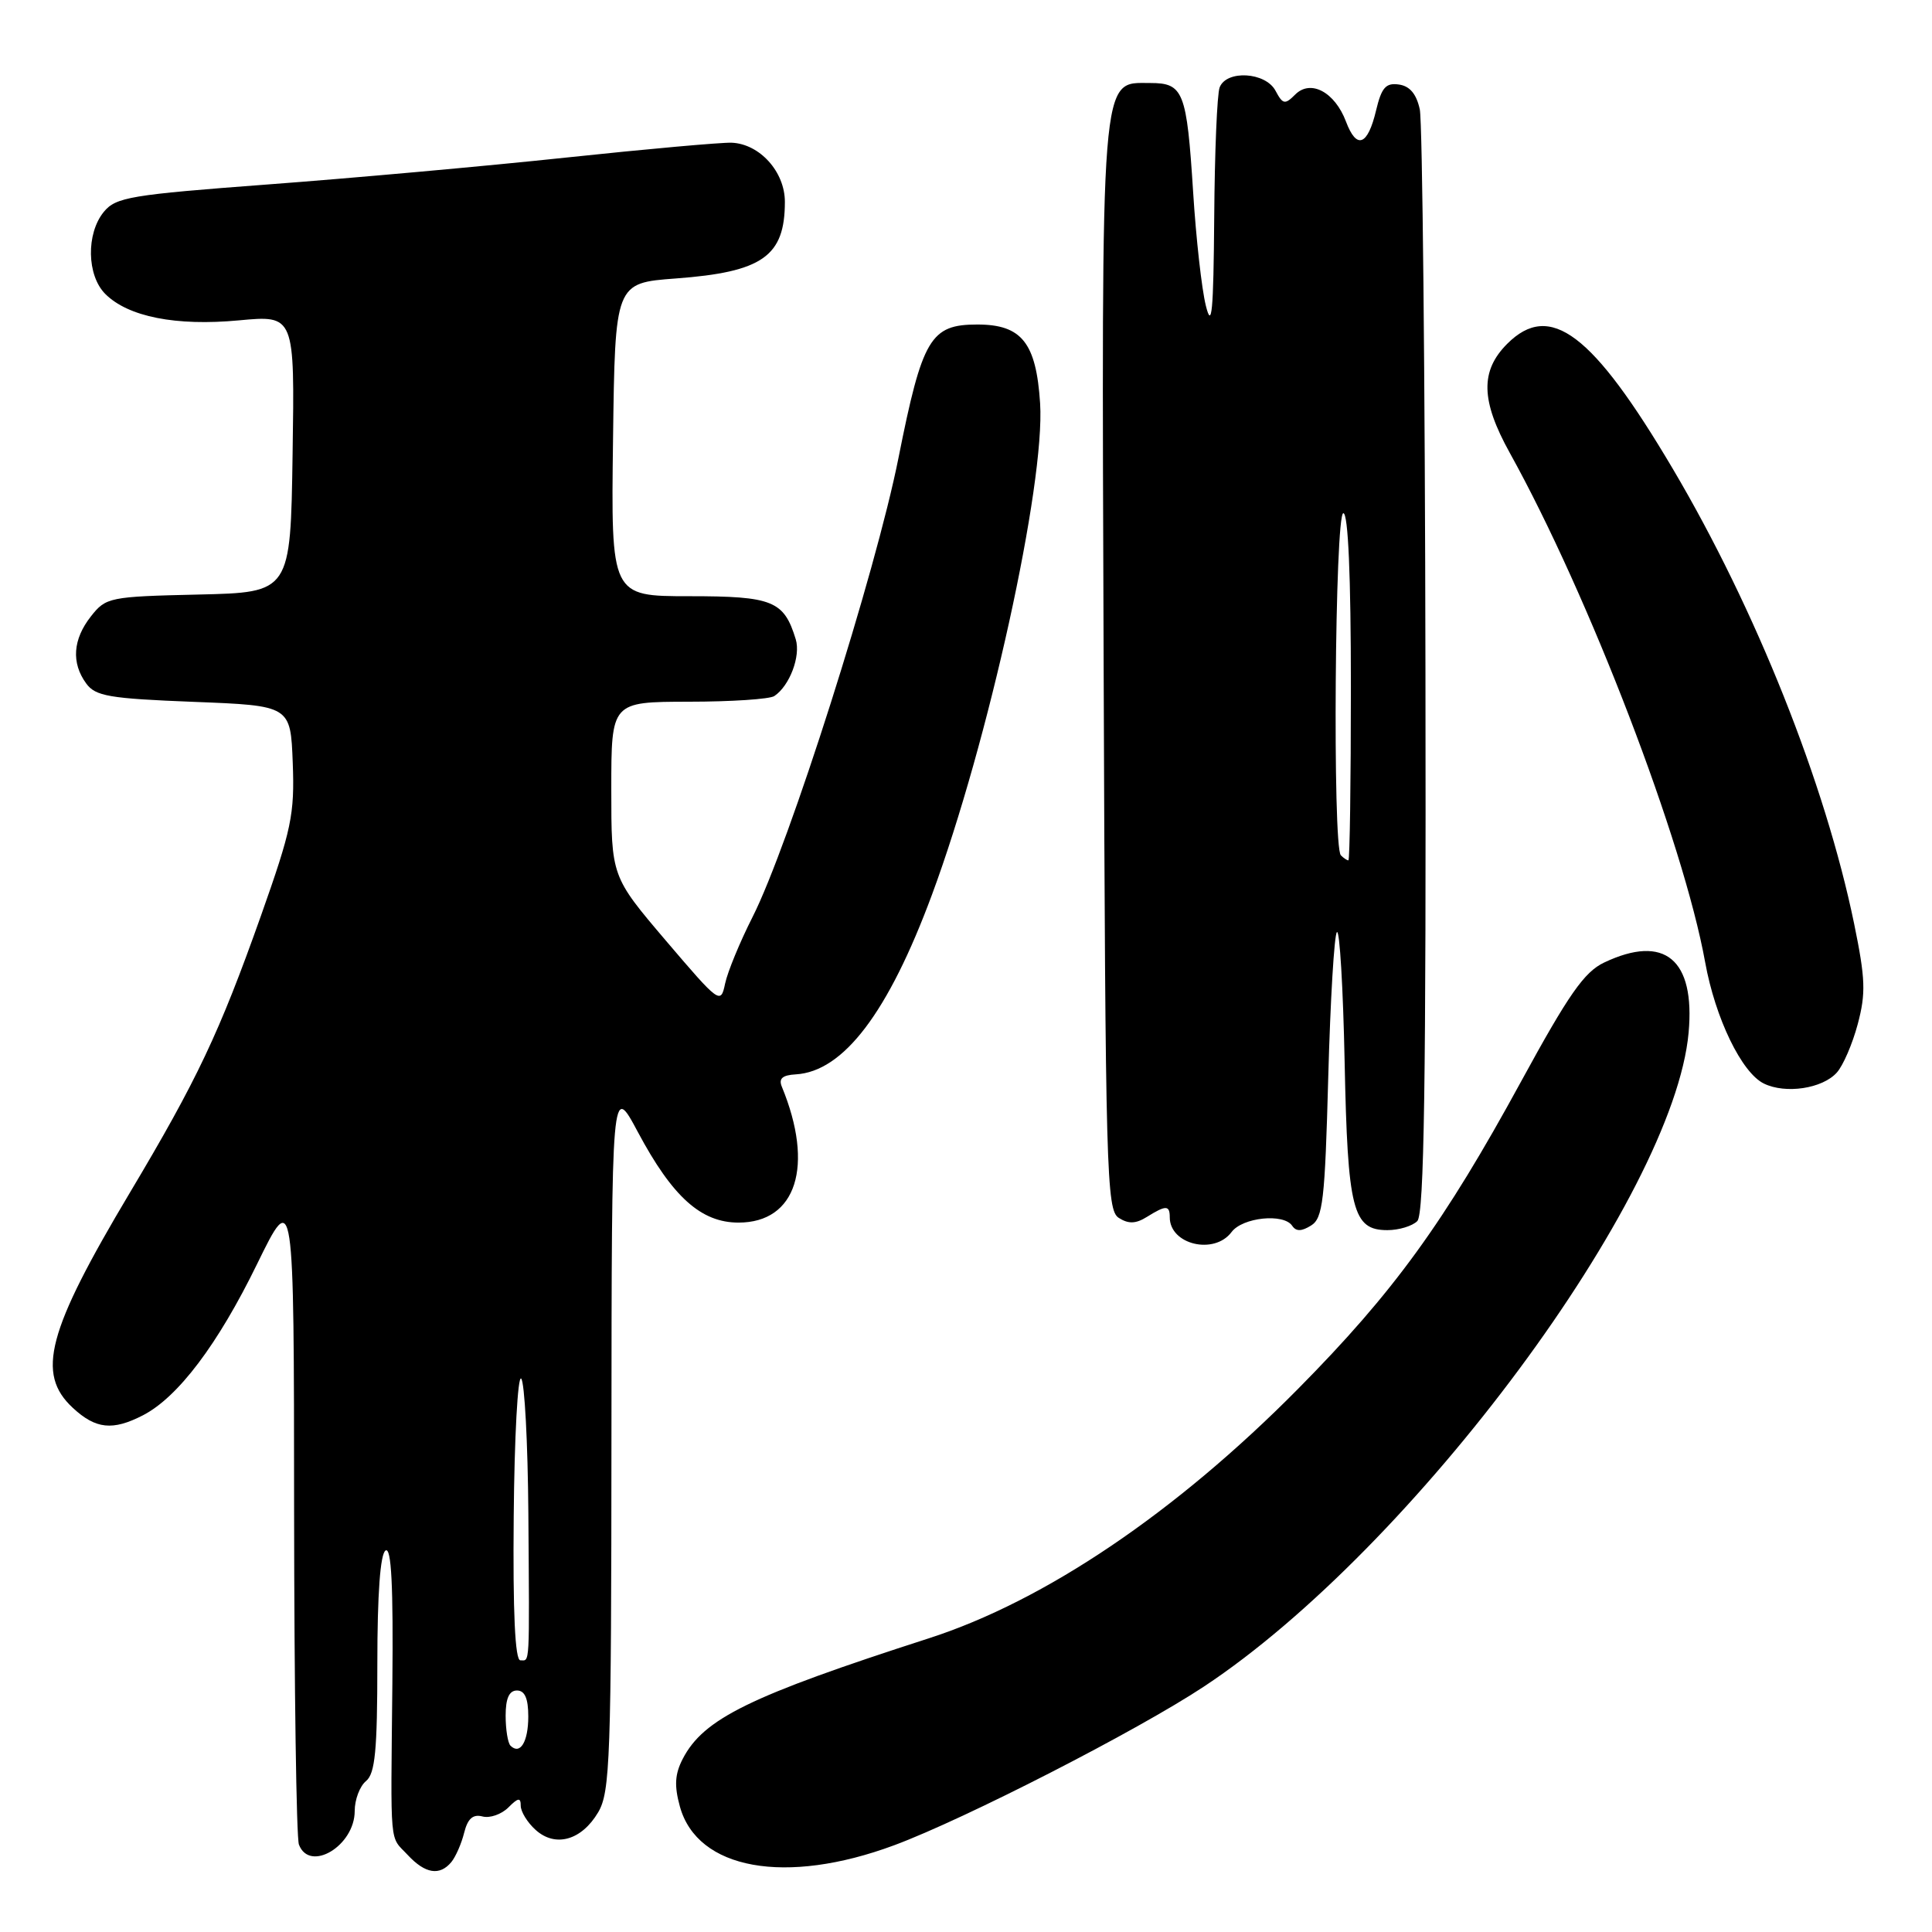 <?xml version="1.0" encoding="UTF-8" standalone="no"?>
<!DOCTYPE svg PUBLIC "-//W3C//DTD SVG 1.1//EN" "http://www.w3.org/Graphics/SVG/1.1/DTD/svg11.dtd" >
<svg xmlns="http://www.w3.org/2000/svg" xmlns:xlink="http://www.w3.org/1999/xlink" version="1.1" viewBox="0 0 256 256">
 <g >
 <path fill="currentColor"
d=" M 59.80 246.74 C 60.37 246.05 61.14 244.31 61.50 242.86 C 61.97 240.98 62.66 240.36 63.93 240.69 C 64.90 240.95 66.44 240.41 67.35 239.51 C 68.66 238.19 69.00 238.15 69.00 239.27 C 69.00 240.05 69.88 241.49 70.96 242.46 C 73.58 244.84 77.06 243.86 79.26 240.14 C 80.85 237.45 81.00 233.04 81.02 190.35 C 81.05 143.50 81.05 143.50 84.52 150.00 C 89.11 158.60 92.89 162.00 97.86 162.00 C 105.53 162.00 107.92 154.49 103.60 144.00 C 103.15 142.92 103.67 142.46 105.43 142.36 C 111.76 142.00 117.70 134.17 123.48 118.58 C 130.95 98.44 138.50 64.15 137.82 53.44 C 137.30 45.41 135.38 43.00 129.50 43.00 C 123.29 43.00 122.21 44.82 119.05 60.69 C 116.04 75.83 104.54 112.00 99.72 121.50 C 98.05 124.80 96.41 128.77 96.08 130.33 C 95.50 133.10 95.35 132.99 88.24 124.65 C 81.00 116.14 81.00 116.14 81.00 104.57 C 81.00 93.00 81.00 93.00 91.25 92.98 C 96.89 92.98 102.00 92.64 102.60 92.23 C 104.63 90.88 106.12 86.94 105.44 84.71 C 103.88 79.60 102.39 79.00 91.32 79.00 C 80.96 79.00 80.96 79.00 81.23 58.25 C 81.50 37.50 81.50 37.50 89.53 36.90 C 101.04 36.05 104.00 33.96 104.00 26.74 C 104.00 22.76 100.66 19.06 96.94 18.91 C 95.60 18.86 85.72 19.74 75.00 20.88 C 64.28 22.02 46.50 23.62 35.50 24.44 C 17.25 25.81 15.35 26.13 13.75 28.08 C 11.40 30.96 11.50 36.50 13.95 38.95 C 16.98 41.98 23.32 43.23 31.65 42.45 C 39.05 41.76 39.05 41.76 38.77 60.13 C 38.50 78.50 38.50 78.50 26.30 78.78 C 14.50 79.05 14.03 79.15 12.05 81.67 C 9.65 84.71 9.43 87.84 11.42 90.56 C 12.65 92.25 14.45 92.56 25.67 93.00 C 38.50 93.50 38.50 93.50 38.79 101.07 C 39.05 107.91 38.63 109.90 34.56 121.39 C 29.06 136.88 26.12 143.09 17.23 158.00 C 6.25 176.40 4.76 182.02 9.65 186.55 C 12.69 189.37 14.93 189.60 18.95 187.53 C 23.60 185.12 28.86 178.15 34.06 167.50 C 38.95 157.50 38.95 157.50 38.97 200.17 C 38.99 223.64 39.27 243.55 39.61 244.42 C 41.04 248.16 47.00 244.58 47.00 239.97 C 47.00 238.47 47.67 236.68 48.50 236.00 C 49.71 235.00 50.00 231.94 50.00 220.44 C 50.00 211.20 50.39 205.88 51.09 205.45 C 51.86 204.97 52.12 210.12 51.99 223.14 C 51.77 245.32 51.57 243.16 54.04 245.81 C 56.34 248.28 58.26 248.59 59.80 246.74 Z  M 118.50 244.50 C 127.88 241.01 150.68 229.33 159.54 223.47 C 187.25 205.14 221.78 158.55 223.75 136.83 C 224.63 127.11 220.57 123.74 212.56 127.54 C 209.92 128.79 207.85 131.76 201.56 143.29 C 191.35 162.01 184.70 171.19 172.00 184.03 C 155.81 200.40 138.46 212.13 123.06 217.09 C 99.31 224.75 93.23 227.73 90.47 233.05 C 89.42 235.08 89.33 236.62 90.09 239.38 C 92.40 247.74 104.10 249.85 118.50 244.50 Z  M 163.19 163.25 C 164.65 161.30 170.10 160.74 171.22 162.42 C 171.74 163.19 172.45 163.18 173.72 162.39 C 175.29 161.42 175.56 159.11 176.00 142.72 C 176.28 132.51 176.79 123.87 177.15 123.51 C 177.51 123.16 177.97 130.88 178.17 140.68 C 178.57 160.37 179.24 163.00 183.84 163.00 C 185.36 163.00 187.14 162.46 187.80 161.80 C 188.71 160.89 188.97 143.50 188.88 89.05 C 188.82 49.70 188.48 16.15 188.13 14.50 C 187.69 12.46 186.81 11.40 185.36 11.20 C 183.63 10.95 183.06 11.60 182.34 14.62 C 181.23 19.31 179.76 19.86 178.35 16.11 C 176.87 12.19 173.66 10.48 171.62 12.53 C 170.26 13.89 169.98 13.84 169.01 12.02 C 167.69 9.54 162.51 9.24 161.61 11.58 C 161.27 12.45 160.95 20.21 160.89 28.83 C 160.79 41.38 160.57 43.70 159.78 40.50 C 159.23 38.30 158.48 31.55 158.10 25.50 C 157.25 12.11 156.82 11.00 152.42 11.00 C 145.75 11.00 145.96 8.45 146.24 88.60 C 146.48 155.57 146.61 160.35 148.25 161.38 C 149.54 162.20 150.51 162.16 151.98 161.24 C 154.50 159.67 155.00 159.68 155.00 161.30 C 155.00 164.92 160.90 166.32 163.19 163.25 Z  M 243.38 142.13 C 244.21 141.22 245.46 138.33 246.16 135.70 C 247.25 131.61 247.18 129.70 245.68 122.39 C 241.85 103.80 232.65 80.72 221.65 62.11 C 211.02 44.14 205.39 39.89 199.72 45.55 C 196.12 49.15 196.21 53.07 200.05 60.00 C 210.56 78.95 223.05 111.50 225.94 127.49 C 227.28 134.92 230.78 142.15 233.73 143.58 C 236.60 144.98 241.47 144.25 243.38 142.13 Z  M 67.64 231.31 C 67.29 230.95 67.00 229.17 67.00 227.33 C 67.00 225.04 67.47 224.00 68.50 224.00 C 69.54 224.00 70.00 225.05 70.00 227.44 C 70.00 230.81 68.92 232.58 67.64 231.31 Z  M 68.07 200.92 C 68.16 190.42 68.61 182.21 69.06 182.67 C 69.51 183.13 69.94 191.15 70.01 200.50 C 70.16 221.25 70.22 220.00 68.95 220.00 C 68.25 220.00 67.95 213.70 68.07 200.92 Z  M 177.67 113.33 C 176.55 112.22 176.88 68.00 178.00 68.00 C 178.64 68.00 179.00 76.33 179.00 91.00 C 179.00 103.65 178.85 114.00 178.67 114.00 C 178.48 114.00 178.03 113.70 177.67 113.33 Z "/>
</g>
</svg>